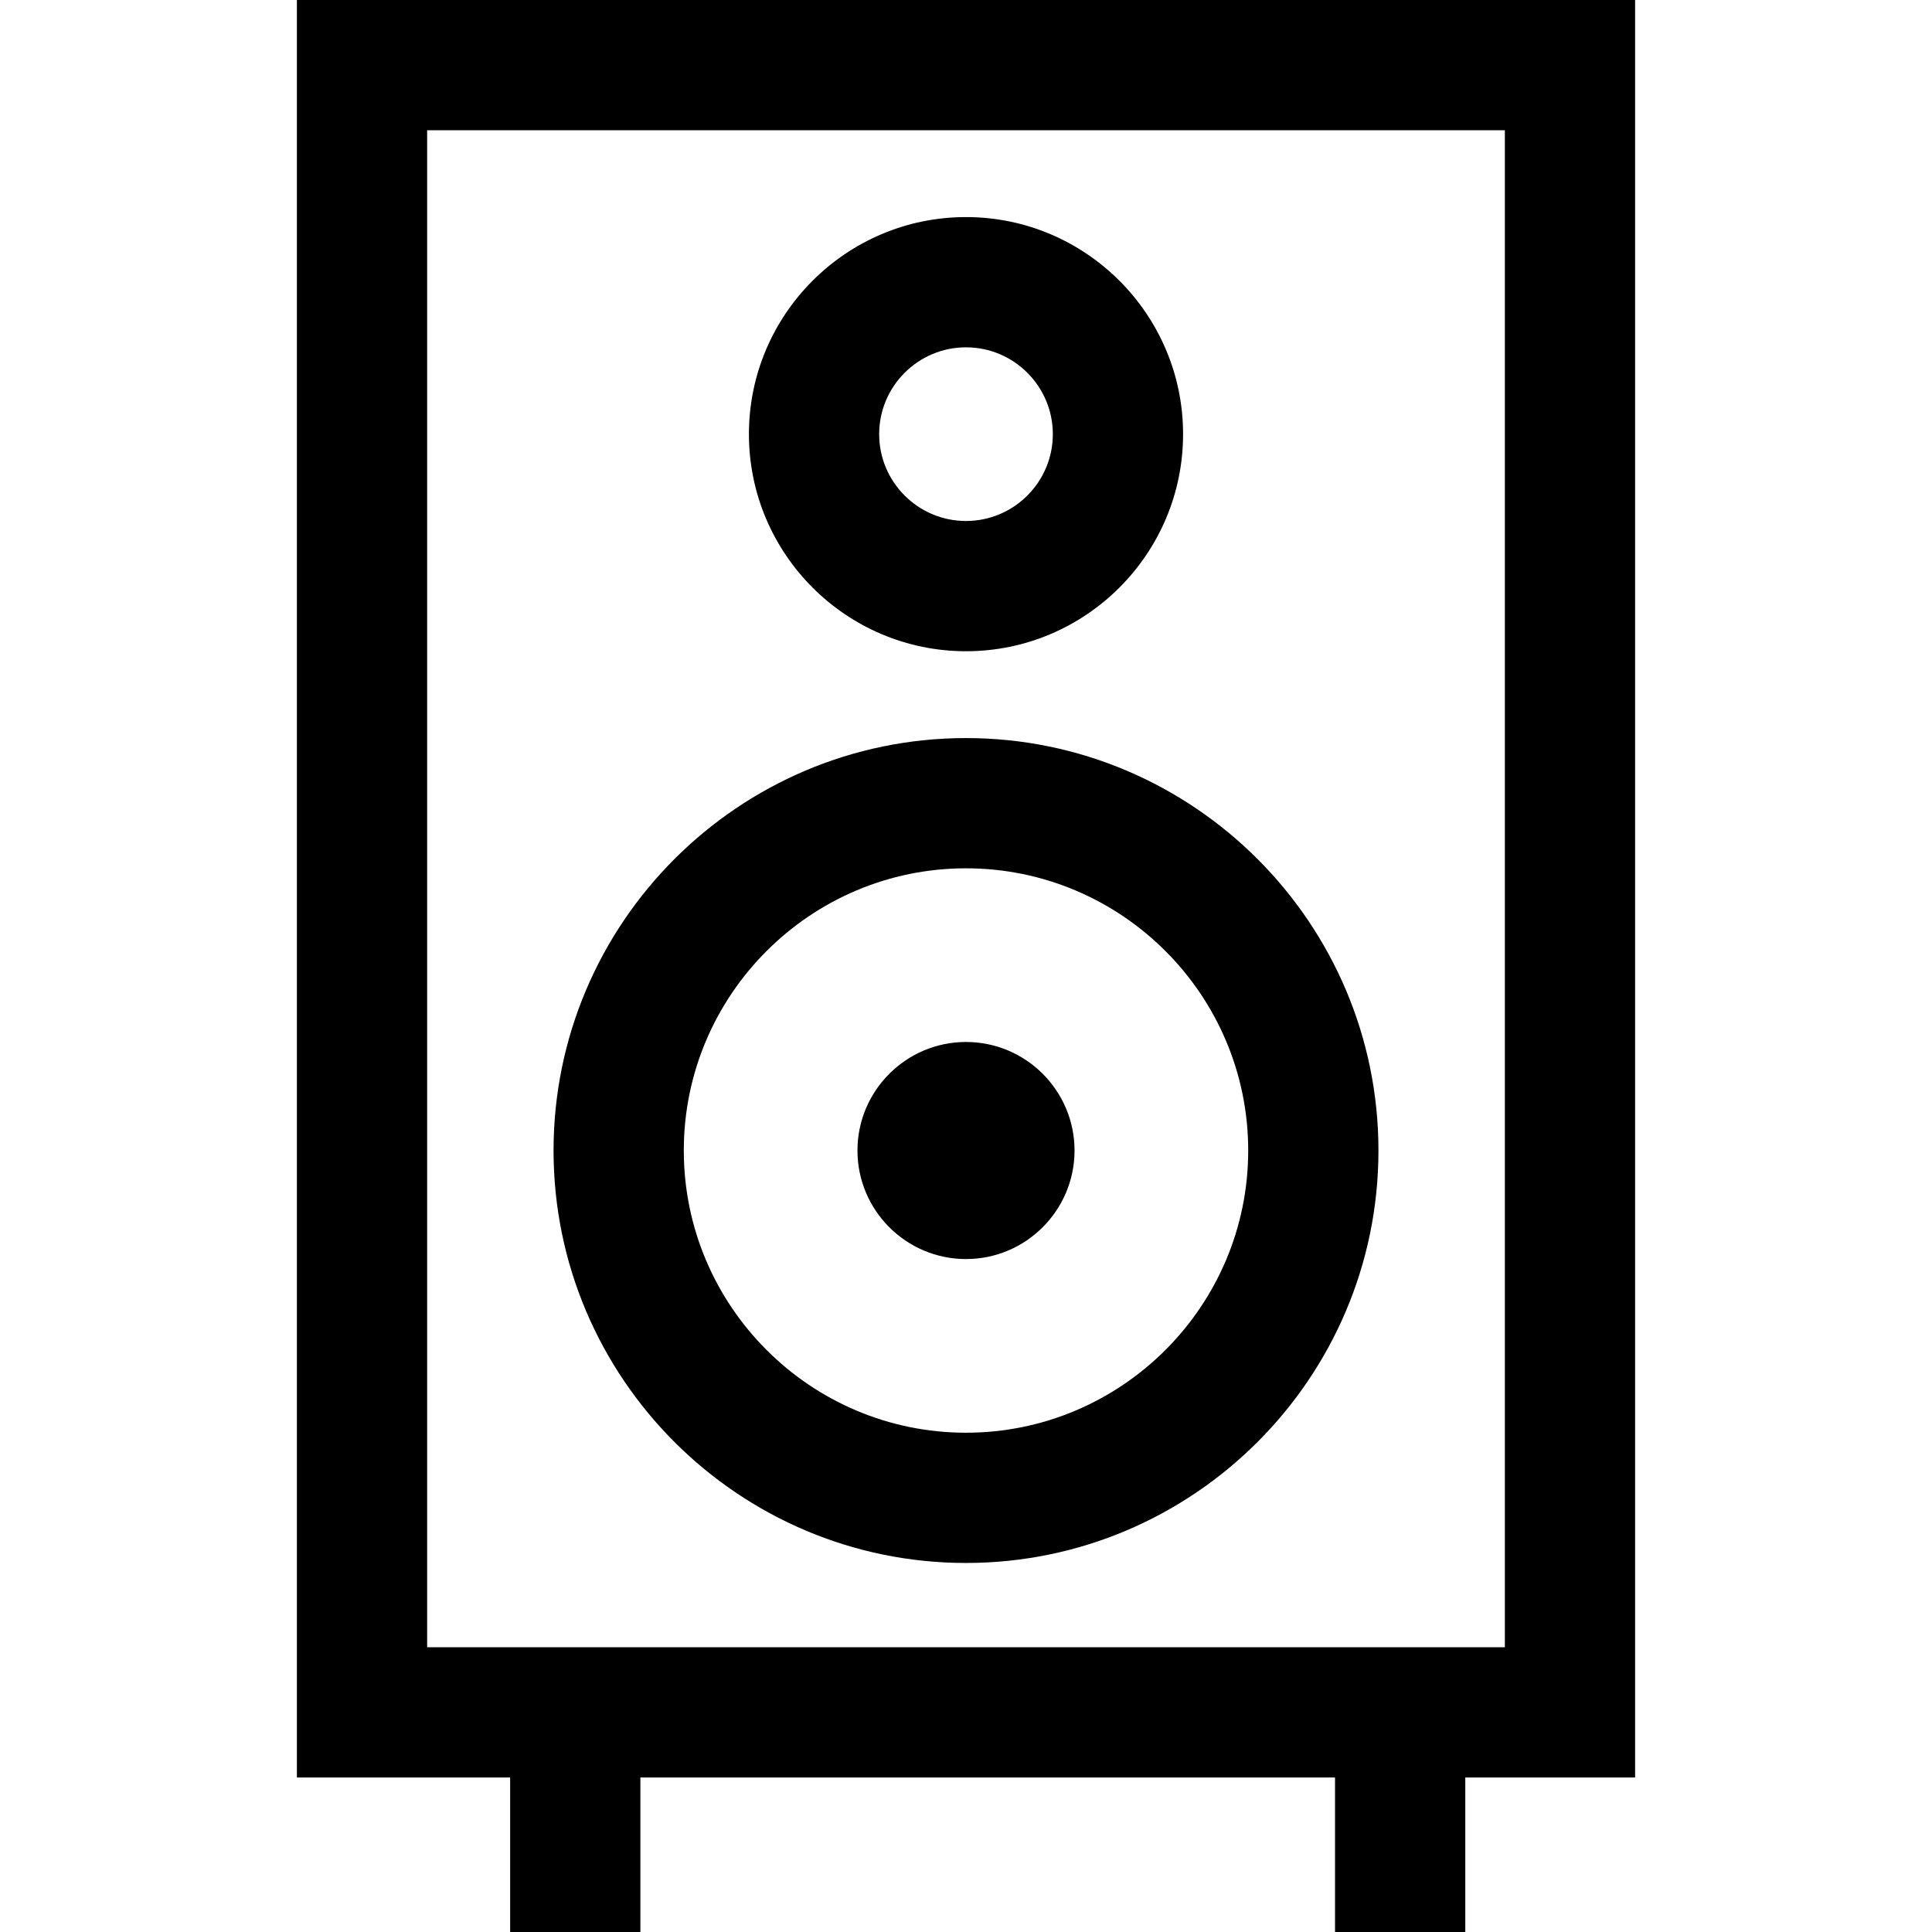 <?xml version="1.0" encoding="iso-8859-1"?>
<!-- Generator: Adobe Illustrator 19.0.0, SVG Export Plug-In . SVG Version: 6.00 Build 0)  -->
<svg xmlns="http://www.w3.org/2000/svg" xmlns:xlink="http://www.w3.org/1999/xlink" version="1.1" id="Layer_1" x="0px" y="0px" viewBox="0 0 512 512" style="enable-background:new 0 0 512 512;" xml:space="preserve">
<g>
	<g>
		<path d="M78.679,0v471.054h56.512V512h34.517v-40.946h184.09V512h34.517v-40.946h45.007V0H78.679z M398.804,436.537H113.196    V34.517h285.609V436.537z"/>
	</g>
</g>
<g>
	<g>
		<path d="M256,195.596c-60.27,0-109.303,49.034-109.303,109.303c0,60.27,49.033,109.303,109.303,109.303    s109.303-49.034,109.303-109.303C365.303,244.629,316.27,195.596,256,195.596z M256,379.685    c-41.237,0-74.786-33.549-74.786-74.787s33.549-74.786,74.786-74.786s74.787,33.549,74.787,74.786S297.237,379.685,256,379.685z"/>
	</g>
</g>
<g>
	<g>
		<path d="M256,57.528c-31.721,0-57.528,25.807-57.528,57.528c0,31.721,25.807,57.528,57.528,57.528s57.528-25.807,57.528-57.528    C313.528,83.335,287.721,57.528,256,57.528z M256,138.067c-12.688,0-23.011-10.323-23.011-23.011    c0-12.688,10.323-23.011,23.011-23.011c12.688,0,23.011,10.323,23.011,23.011C279.011,127.745,268.688,138.067,256,138.067z"/>
	</g>
</g>
<g>
	<g>
		<path d="M256,276.135c-15.86,0-28.764,12.904-28.764,28.764c0,15.861,12.904,28.764,28.764,28.764s28.764-12.904,28.764-28.764    C284.764,289.038,271.86,276.135,256,276.135z"/>
	</g>
</g>
<g>
</g>
<g>
</g>
<g>
</g>
<g>
</g>
<g>
</g>
<g>
</g>
<g>
</g>
<g>
</g>
<g>
</g>
<g>
</g>
<g>
</g>
<g>
</g>
<g>
</g>
<g>
</g>
<g>
</g>
</svg>
